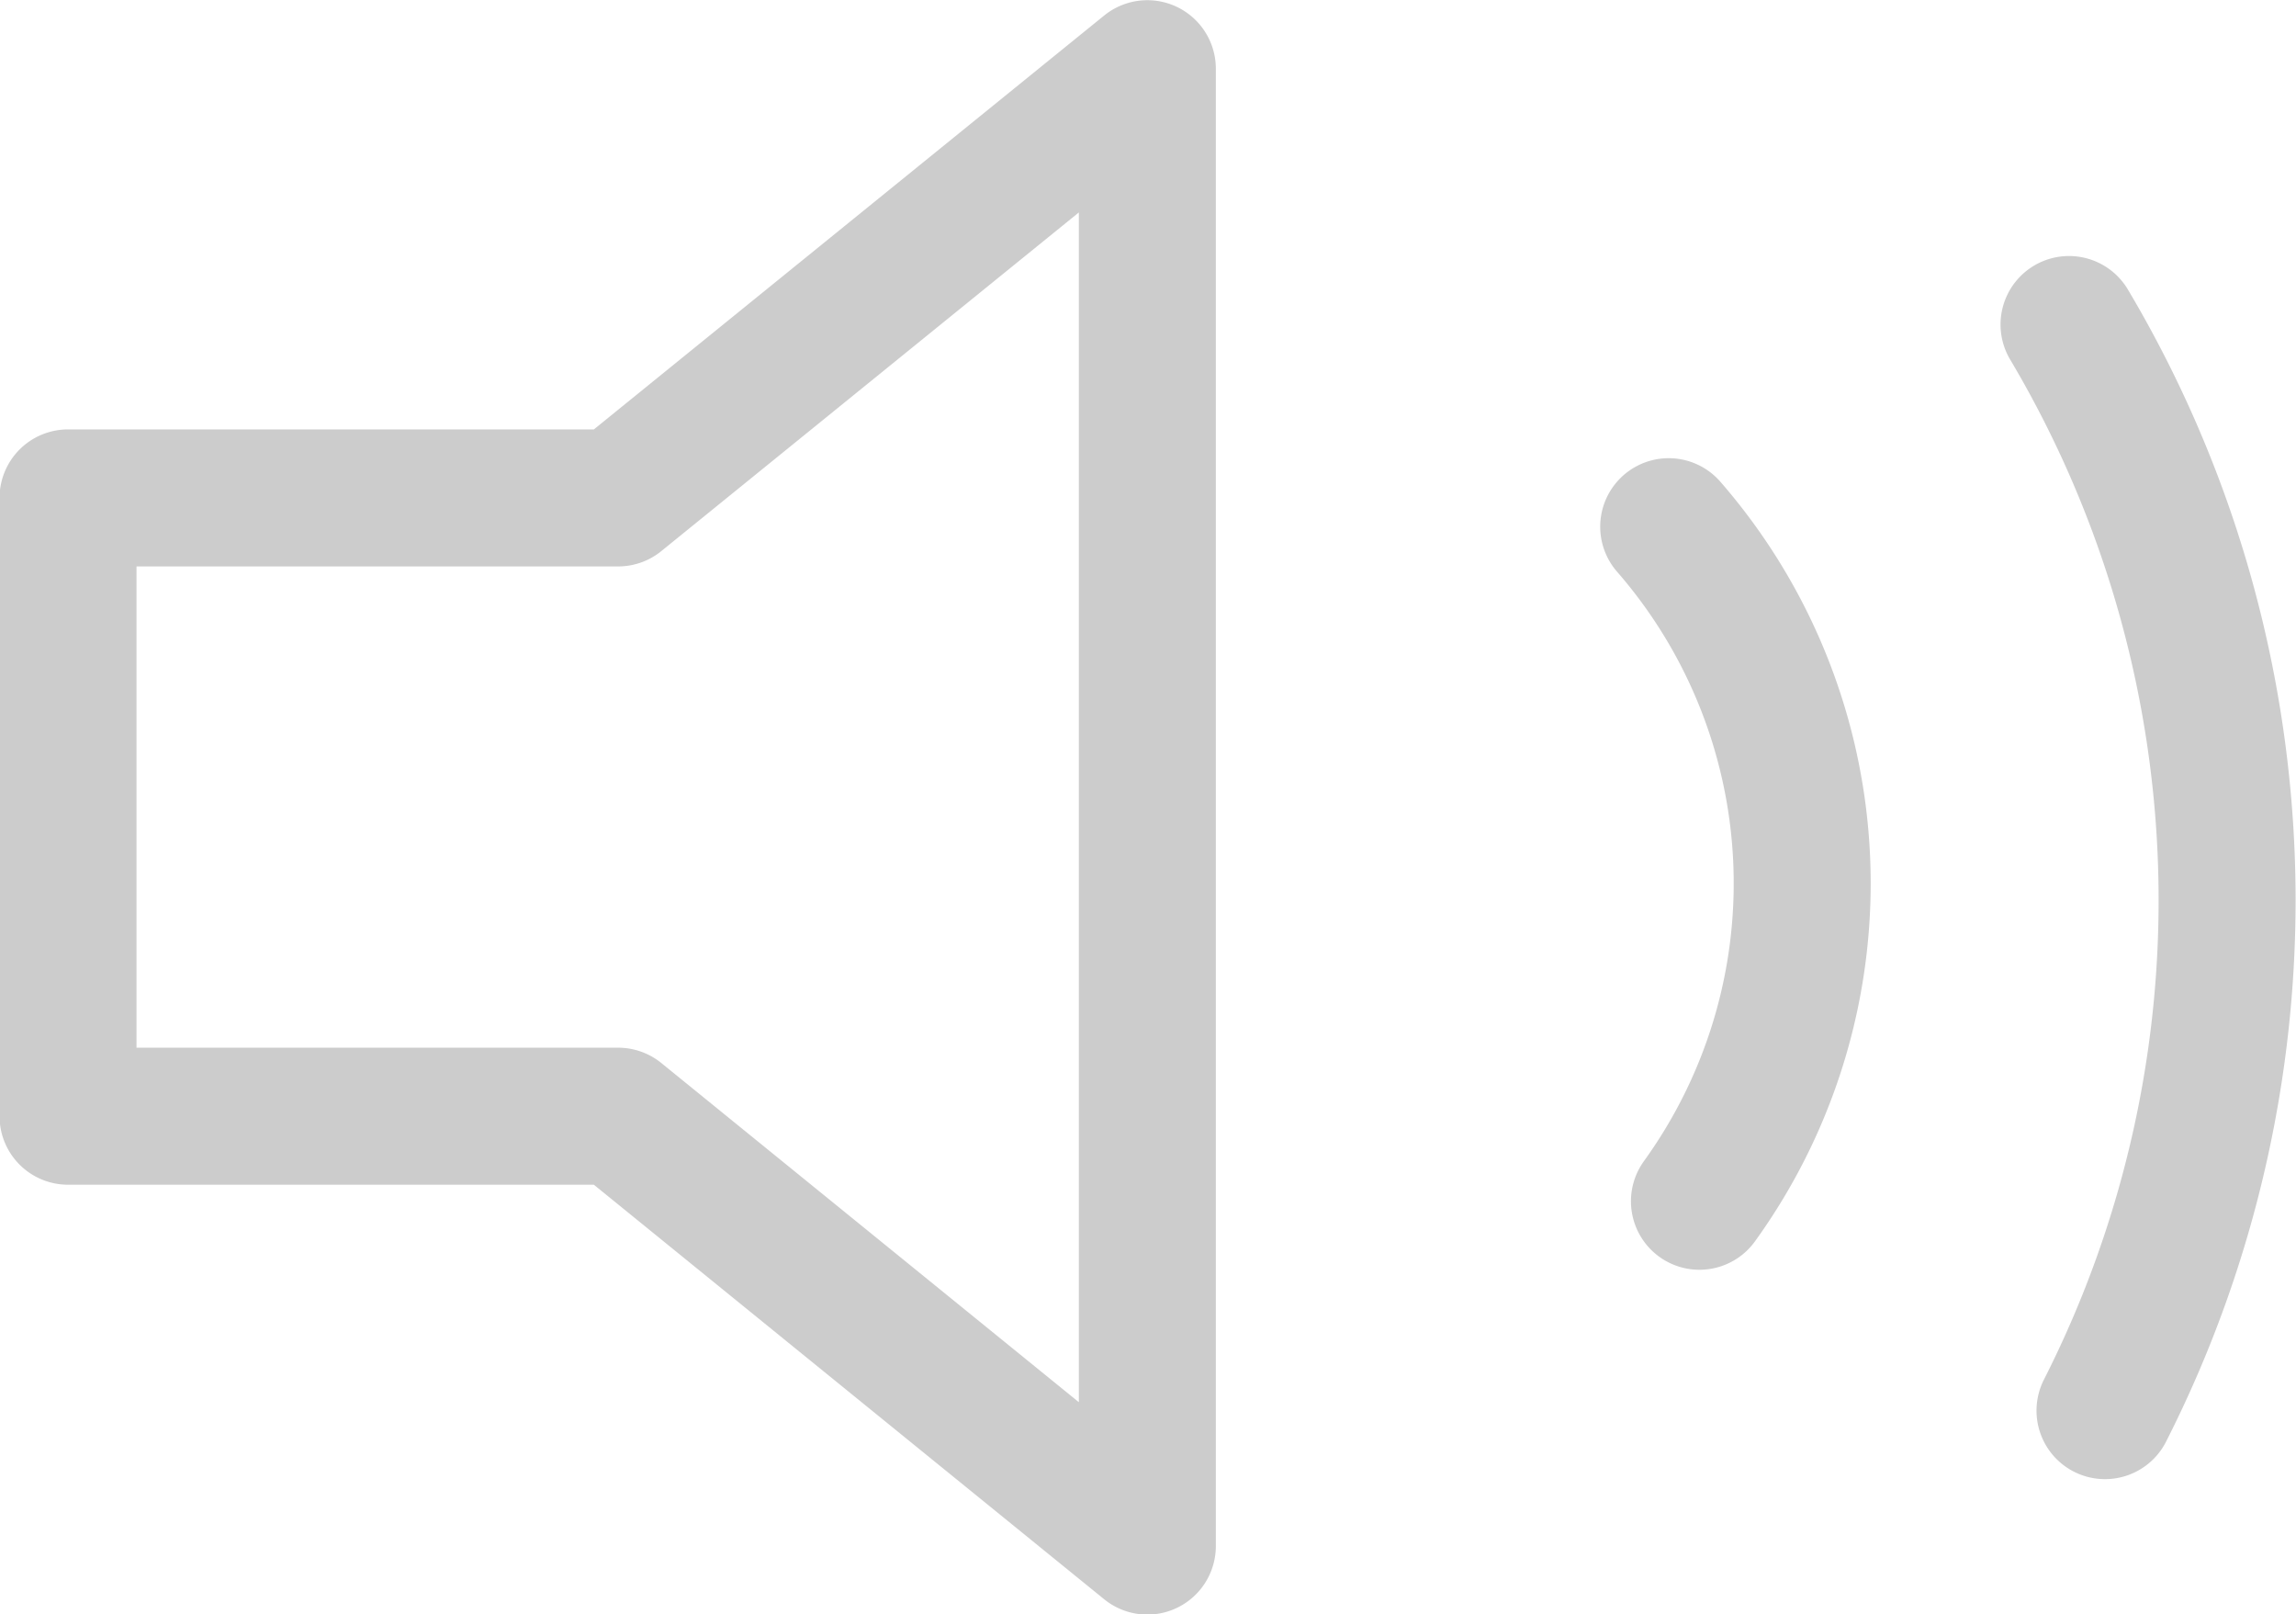 <svg id="Слой_1" data-name="Слой 1" xmlns="http://www.w3.org/2000/svg" viewBox="0 0 35.1 24.67"><title>sound-icon</title><path d="M974.32,532.84a17.23,17.23,0,0,1,.55,16.6m-6.67-13.51a8.3,8.3,0,0,1,.47,10.31m-8.44-17.31-8.09,6.56h-8.41v9.45h8.41l8.09,6.57Z" transform="translate(-942.69 -527.88)" style="fill:none;stroke:#ccc;stroke-linecap:round;stroke-linejoin:round;stroke-width:2.094px"/></svg>